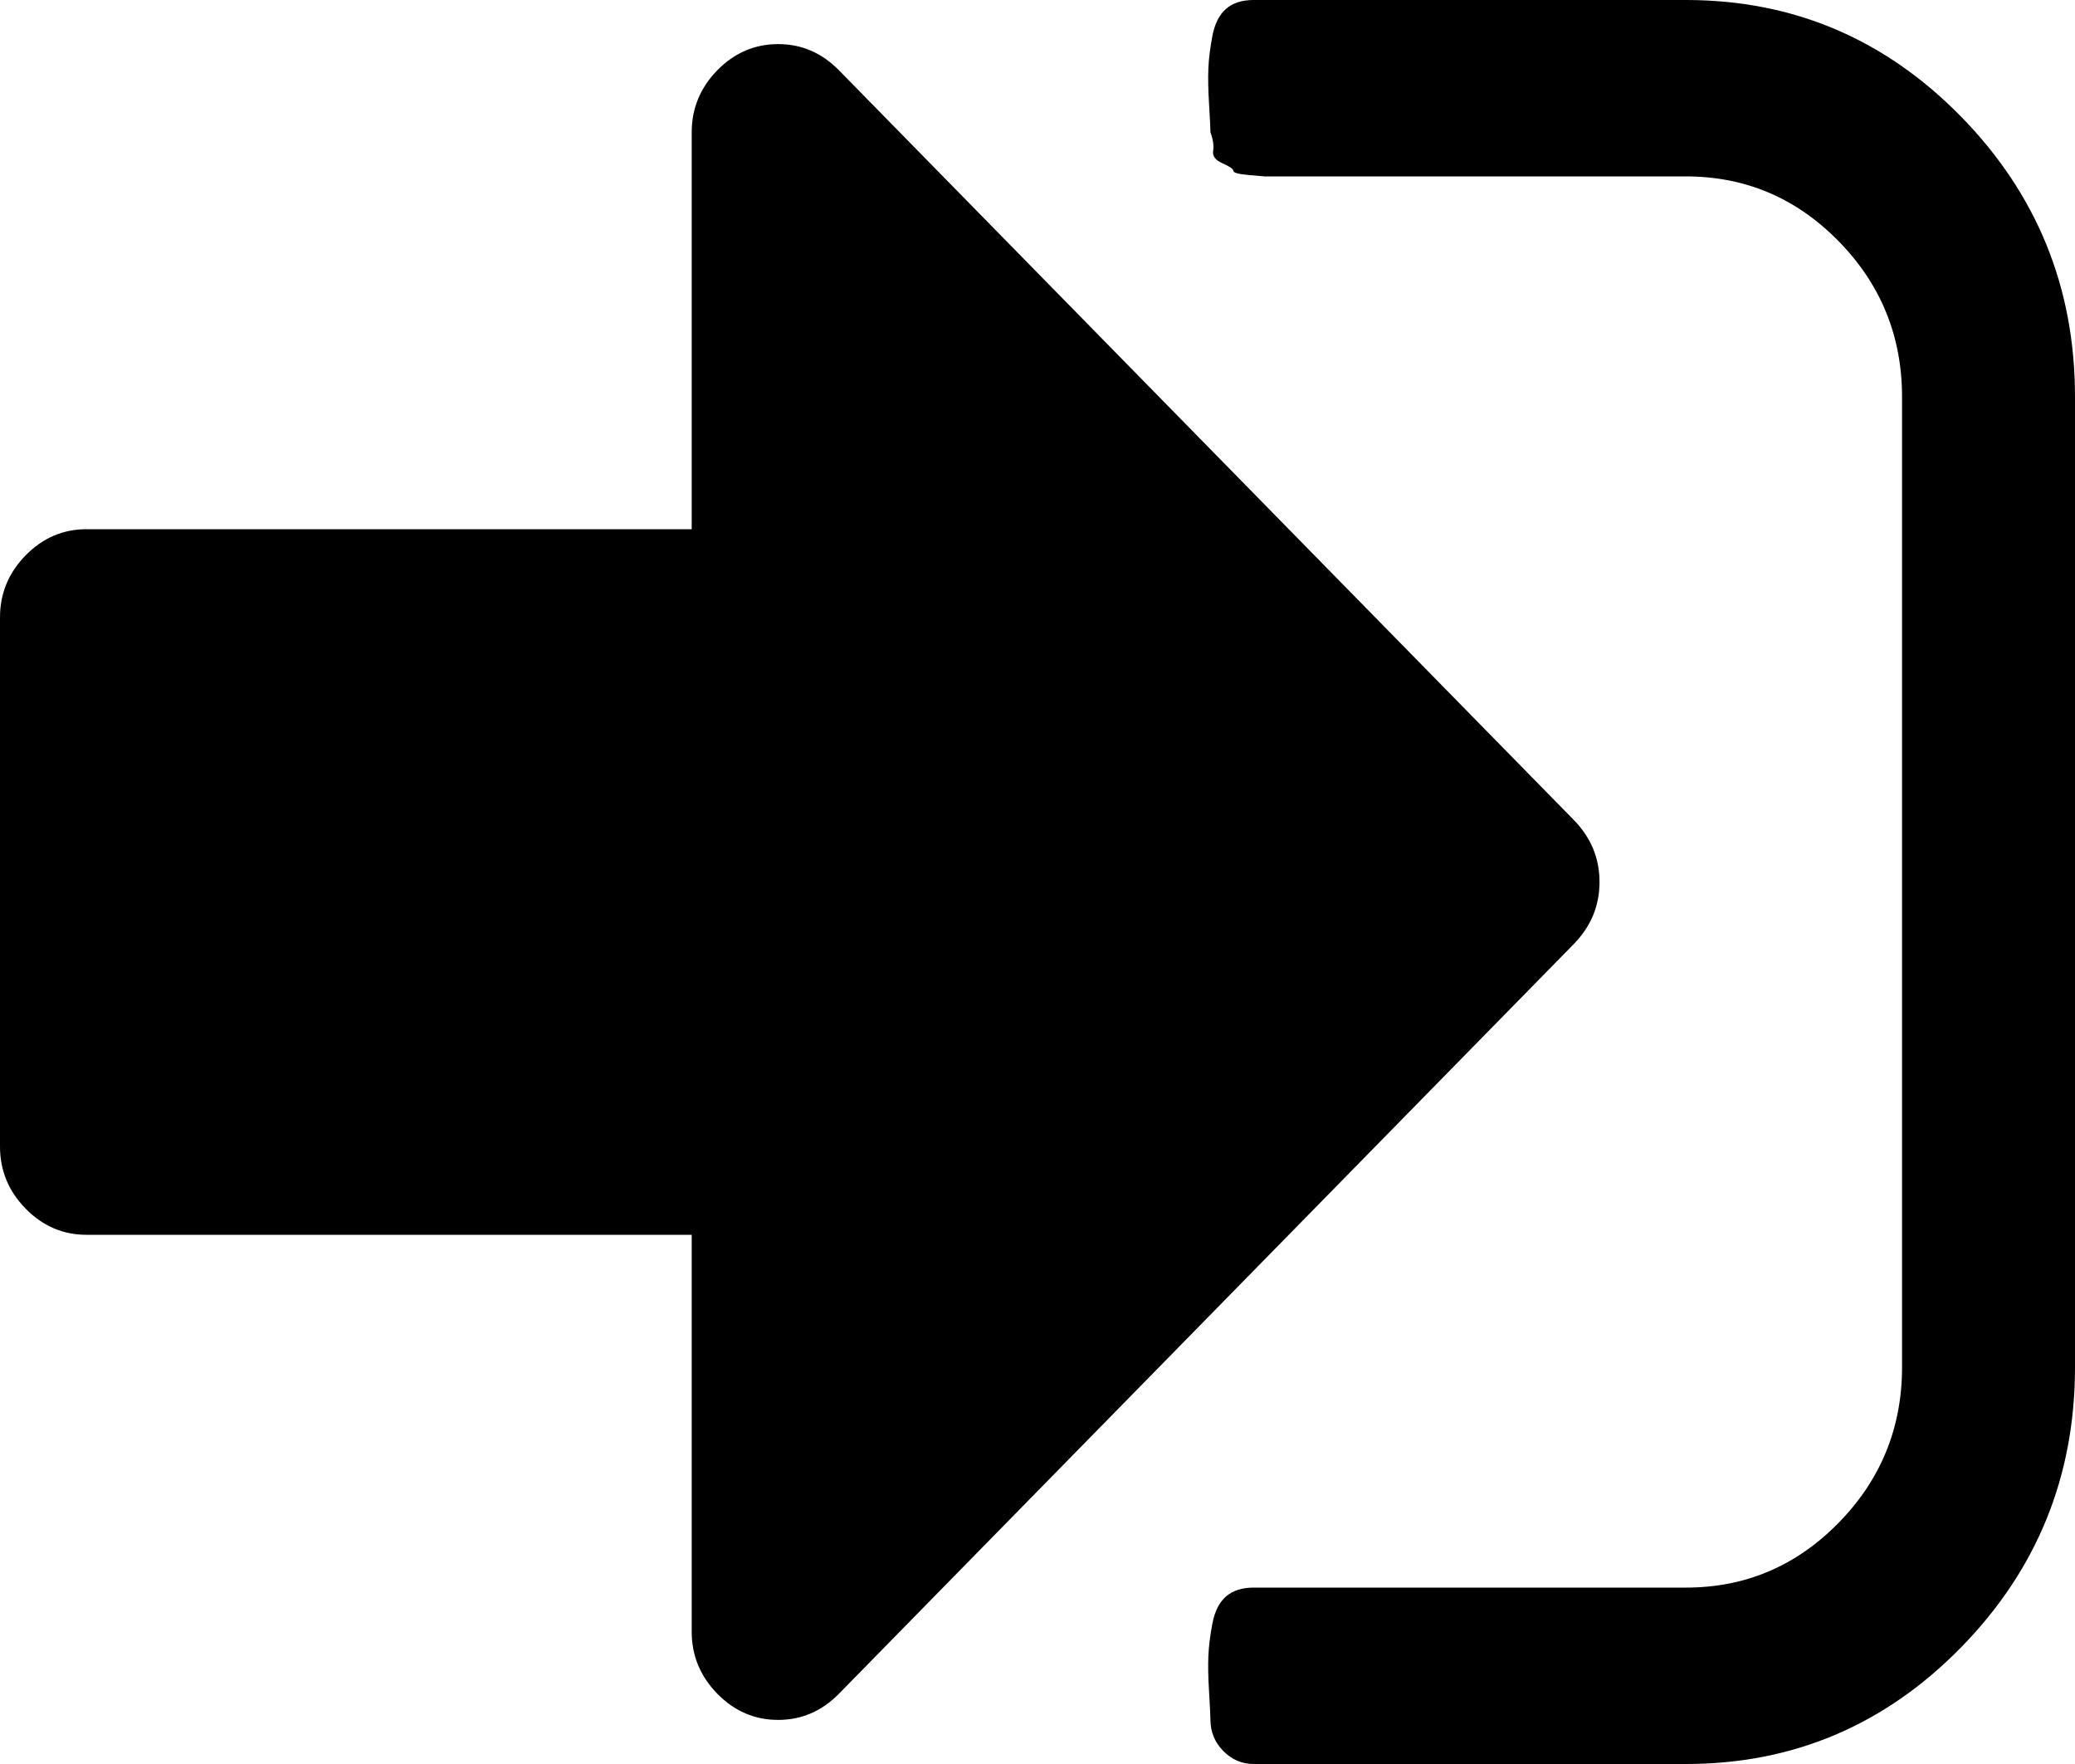 ﻿<?xml version="1.0" encoding="utf-8"?>
<svg version="1.1" xmlns:xlink="http://www.w3.org/1999/xlink" width="20px" height="17px" xmlns="http://www.w3.org/2000/svg">
  <g transform="matrix(1 0 0 1 -46 -1855 )">
    <path d="M 15.169 7.902  C 15.334 8.071  15.417 8.27  15.417 8.5  C 15.417 8.73  15.334 8.929  15.169 9.098  L 8.086 16.323  C 7.921 16.491  7.726 16.575  7.5 16.575  C 7.274 16.575  7.079 16.491  6.914 16.323  C 6.749 16.154  6.667 15.955  6.667 15.725  L 6.667 11.9  L 0.833 11.9  C 0.608 11.9  0.412 11.816  0.247 11.648  C 0.082 11.479  0 11.28  0 11.05  L 0 5.95  C 0 5.72  0.082 5.521  0.247 5.352  C 0.412 5.184  0.608 5.1  0.833 5.1  L 6.667 5.1  L 6.667 1.275  C 6.667 1.045  6.749 0.846  6.914 0.677  C 7.079 0.509  7.274 0.425  7.5 0.425  C 7.726 0.425  7.921 0.509  8.086 0.677  L 15.169 7.902  Z M 18.9 1.122  C 19.633 1.87  20 2.771  20 3.825  L 20 13.175  C 20 14.229  19.633 15.13  18.9 15.878  C 18.166 16.626  17.283 17  16.25 17  L 12.083 17  C 11.97 17  11.873 16.958  11.79 16.874  C 11.708 16.79  11.667 16.69  11.667 16.575  C 11.667 16.54  11.662 16.451  11.654 16.309  C 11.645 16.168  11.643 16.05  11.647 15.957  C 11.651 15.864  11.664 15.76  11.686 15.645  C 11.708 15.53  11.751 15.444  11.816 15.386  C 11.882 15.329  11.97 15.3  12.083 15.3  L 16.25 15.3  C 16.823 15.3  17.313 15.092  17.721 14.676  C 18.129 14.26  18.333 13.759  18.333 13.175  L 18.333 3.825  C 18.333 3.241  18.129 2.74  17.721 2.324  C 17.313 1.908  16.823 1.7  16.25 1.7  L 12.5 1.7  L 12.357 1.7  L 12.188 1.7  C 12.188 1.7  12.138 1.696  12.038 1.687  C 11.938 1.678  11.888 1.665  11.888 1.647  C 11.888 1.629  11.853 1.605  11.784 1.574  C 11.714 1.543  11.684 1.503  11.693 1.454  C 11.701 1.406  11.693 1.346  11.667 1.275  C 11.667 1.24  11.662 1.151  11.654 1.009  C 11.645 0.868  11.643 0.75  11.647 0.657  C 11.651 0.564  11.664 0.46  11.686 0.345  C 11.708 0.23  11.751 0.144  11.816 0.086  C 11.882 0.029  11.97 0  12.083 0  L 16.25 0  C 17.283 0  18.166 0.374  18.9 1.122  Z " fill-rule="nonzero" fill="#000000" stroke="none" transform="matrix(1 0 0 1 46 1855 )" />
  </g>
</svg>